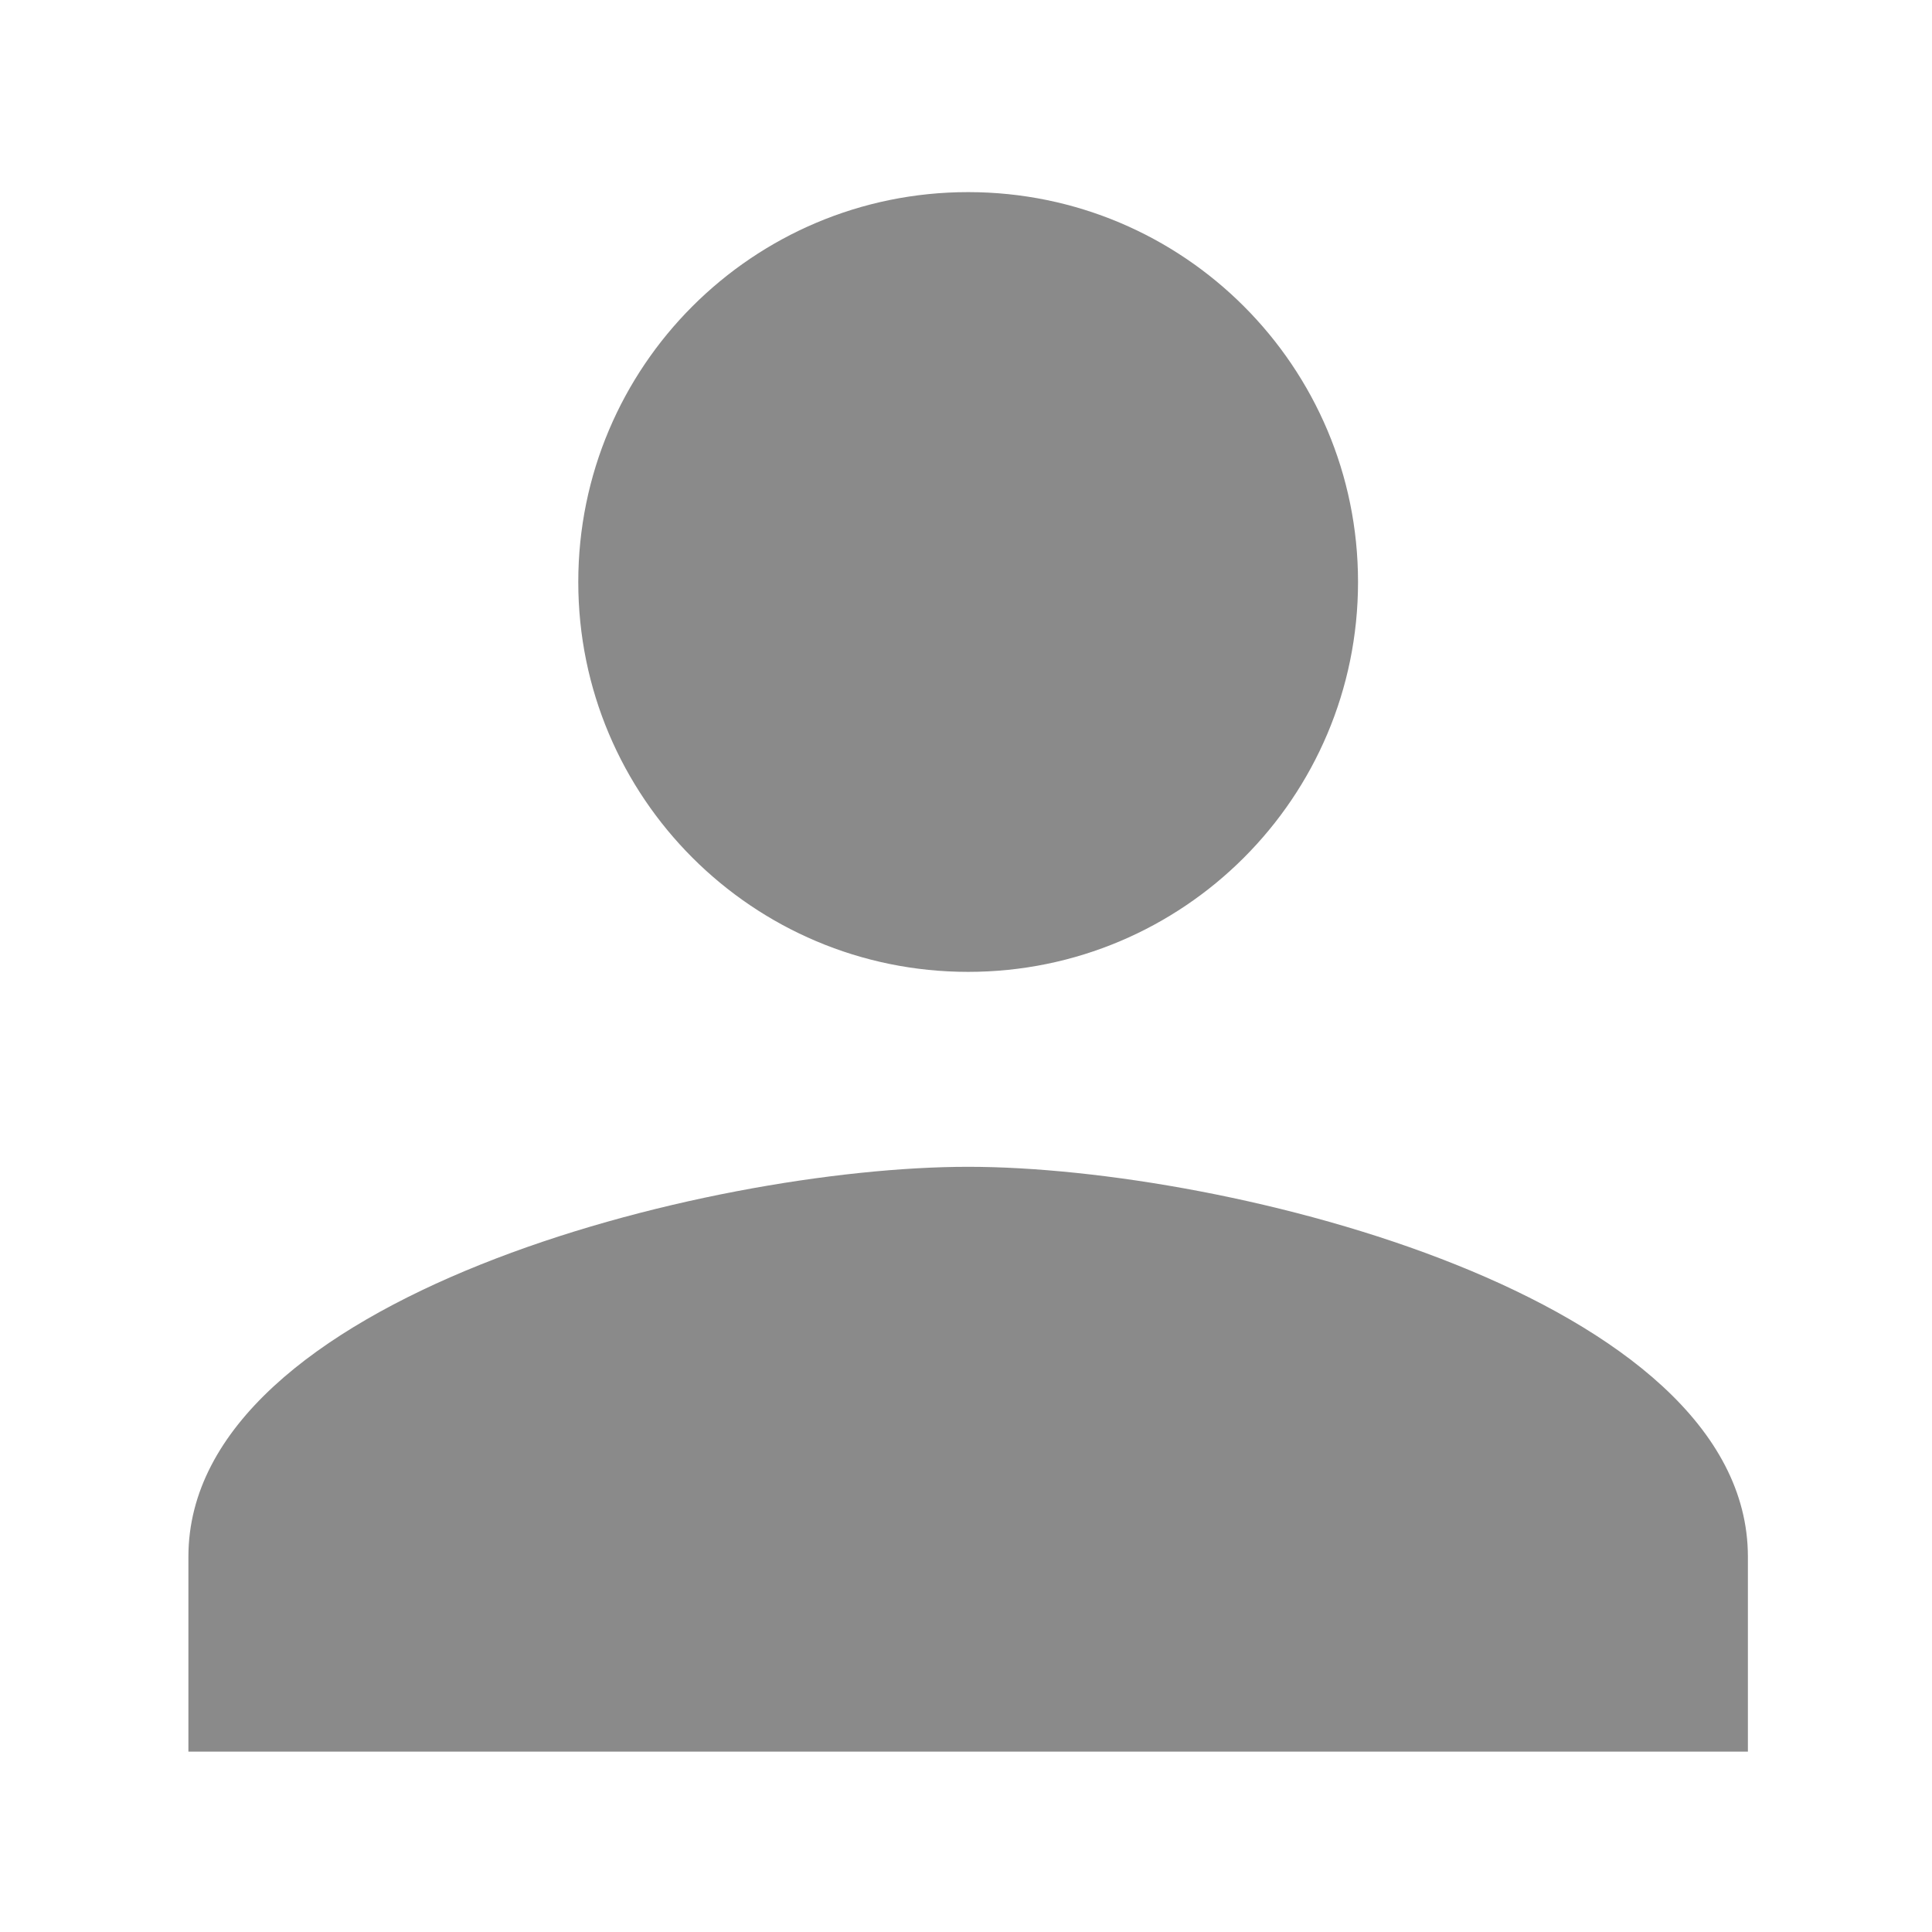 <?xml version="1.0" standalone="no"?><!DOCTYPE svg PUBLIC "-//W3C//DTD SVG 1.1//EN" "http://www.w3.org/Graphics/SVG/1.1/DTD/svg11.dtd"><svg t="1528562286585" class="icon" style="" viewBox="0 0 1024 1024" version="1.1" xmlns="http://www.w3.org/2000/svg" p-id="1045" xmlns:xlink="http://www.w3.org/1999/xlink" width="200" height="200"><defs><style type="text/css">@font-face { font-family: uc-nexus-iconfont; src: url("chrome-extension://pogijhnlcfmcppgimcaccdkmbedjkmhi/res/font_9qmmi8b8jsxxbt9.woff") format("woff"), url("chrome-extension://pogijhnlcfmcppgimcaccdkmbedjkmhi/res/font_9qmmi8b8jsxxbt9.ttf") format("truetype"); }
</style></defs><path d="M513.141 515.11c114.169 0 206.641-92.472 206.641-206.641S627.31 101.828 513.141 101.828 306.499 194.3 306.499 308.469 398.971 515.11 513.141 515.11z m0 103.32c-137.933 0-413.282 69.225-413.282 206.641v103.32h826.564v-103.32c-0.001-137.416-275.35-206.641-413.282-206.641z" fill="#8a8a8a" p-id="1046"></path></svg>